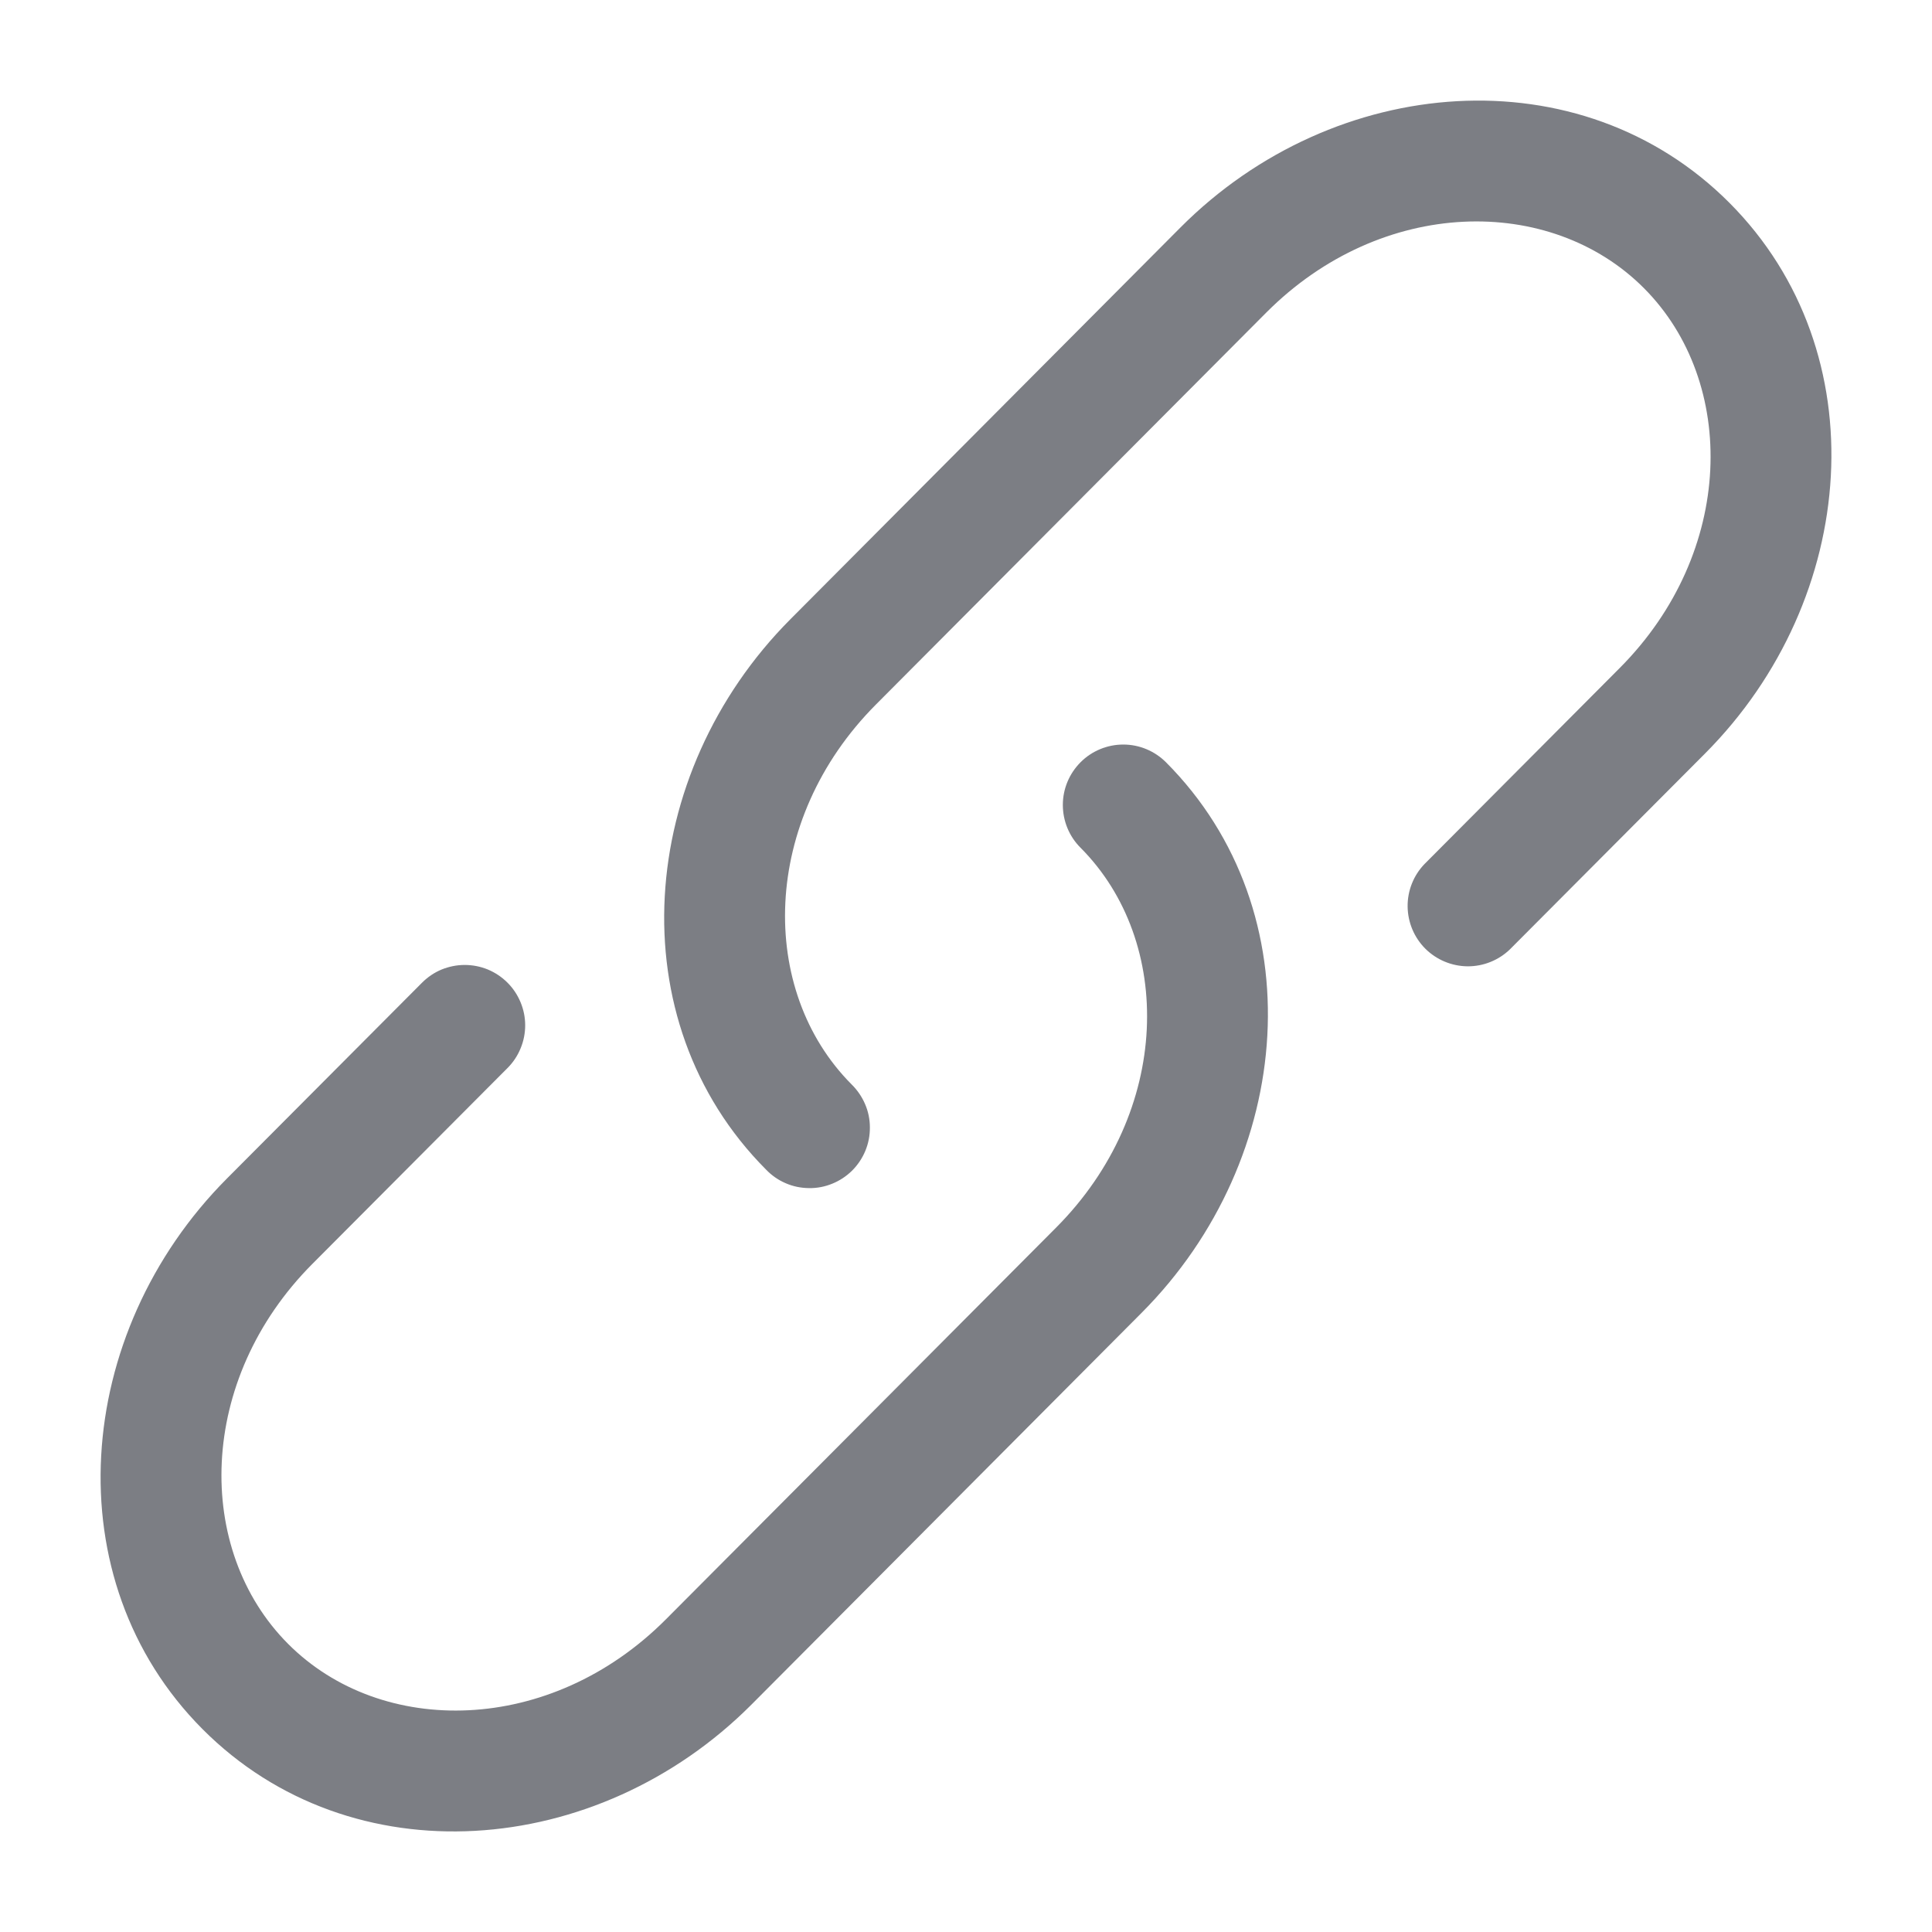 <svg width="24" height="24" viewBox="0 0 24 24" fill="none" xmlns="http://www.w3.org/2000/svg">
<g id="solar:link-bold">
<path id="Vector" d="M15.729 3.884C17.163 2.444 19.261 2.414 20.422 3.58C21.586 4.748 21.555 6.86 20.119 8.3L17.696 10.733C17.559 10.875 17.484 11.065 17.486 11.261C17.488 11.458 17.567 11.646 17.706 11.785C17.846 11.924 18.034 12.002 18.231 12.004C18.427 12.005 18.617 11.929 18.758 11.792L21.182 9.359C23.093 7.44 23.333 4.377 21.485 2.521C19.635 0.664 16.578 0.906 14.665 2.825L9.819 7.692C7.908 9.611 7.668 12.674 9.516 14.529C9.585 14.601 9.668 14.659 9.759 14.698C9.85 14.738 9.949 14.758 10.048 14.759C10.148 14.761 10.247 14.742 10.339 14.704C10.431 14.667 10.515 14.611 10.586 14.541C10.656 14.471 10.712 14.387 10.75 14.295C10.788 14.203 10.807 14.104 10.806 14.005C10.806 13.905 10.786 13.807 10.746 13.715C10.707 13.624 10.65 13.541 10.579 13.471C9.415 12.303 9.447 10.191 10.882 8.751L15.729 3.884Z" fill="#262932" fill-opacity="0.6"/>
<path id="Vector_2" d="M14.485 9.47C14.344 9.329 14.154 9.249 13.954 9.249C13.755 9.249 13.564 9.328 13.424 9.468C13.283 9.609 13.203 9.799 13.203 9.999C13.203 10.198 13.281 10.389 13.422 10.53C14.586 11.698 14.555 13.809 13.119 15.25L8.272 20.116C6.837 21.556 4.739 21.586 3.578 20.42C2.414 19.252 2.446 17.14 3.881 15.7L6.305 13.267C6.375 13.197 6.43 13.114 6.467 13.023C6.505 12.932 6.524 12.834 6.524 12.736C6.524 12.637 6.504 12.54 6.466 12.449C6.428 12.358 6.373 12.275 6.303 12.206C6.233 12.136 6.15 12.081 6.059 12.043C5.968 12.006 5.871 11.987 5.772 11.987C5.674 11.987 5.576 12.007 5.485 12.044C5.394 12.082 5.312 12.138 5.242 12.208L2.818 14.641C0.907 16.561 0.667 19.623 2.515 21.479C4.365 23.337 7.422 23.094 9.335 21.175L14.182 16.308C16.093 14.39 16.333 11.325 14.485 9.47Z" fill="#262932" fill-opacity="0.6"/>
</g>
</svg>
